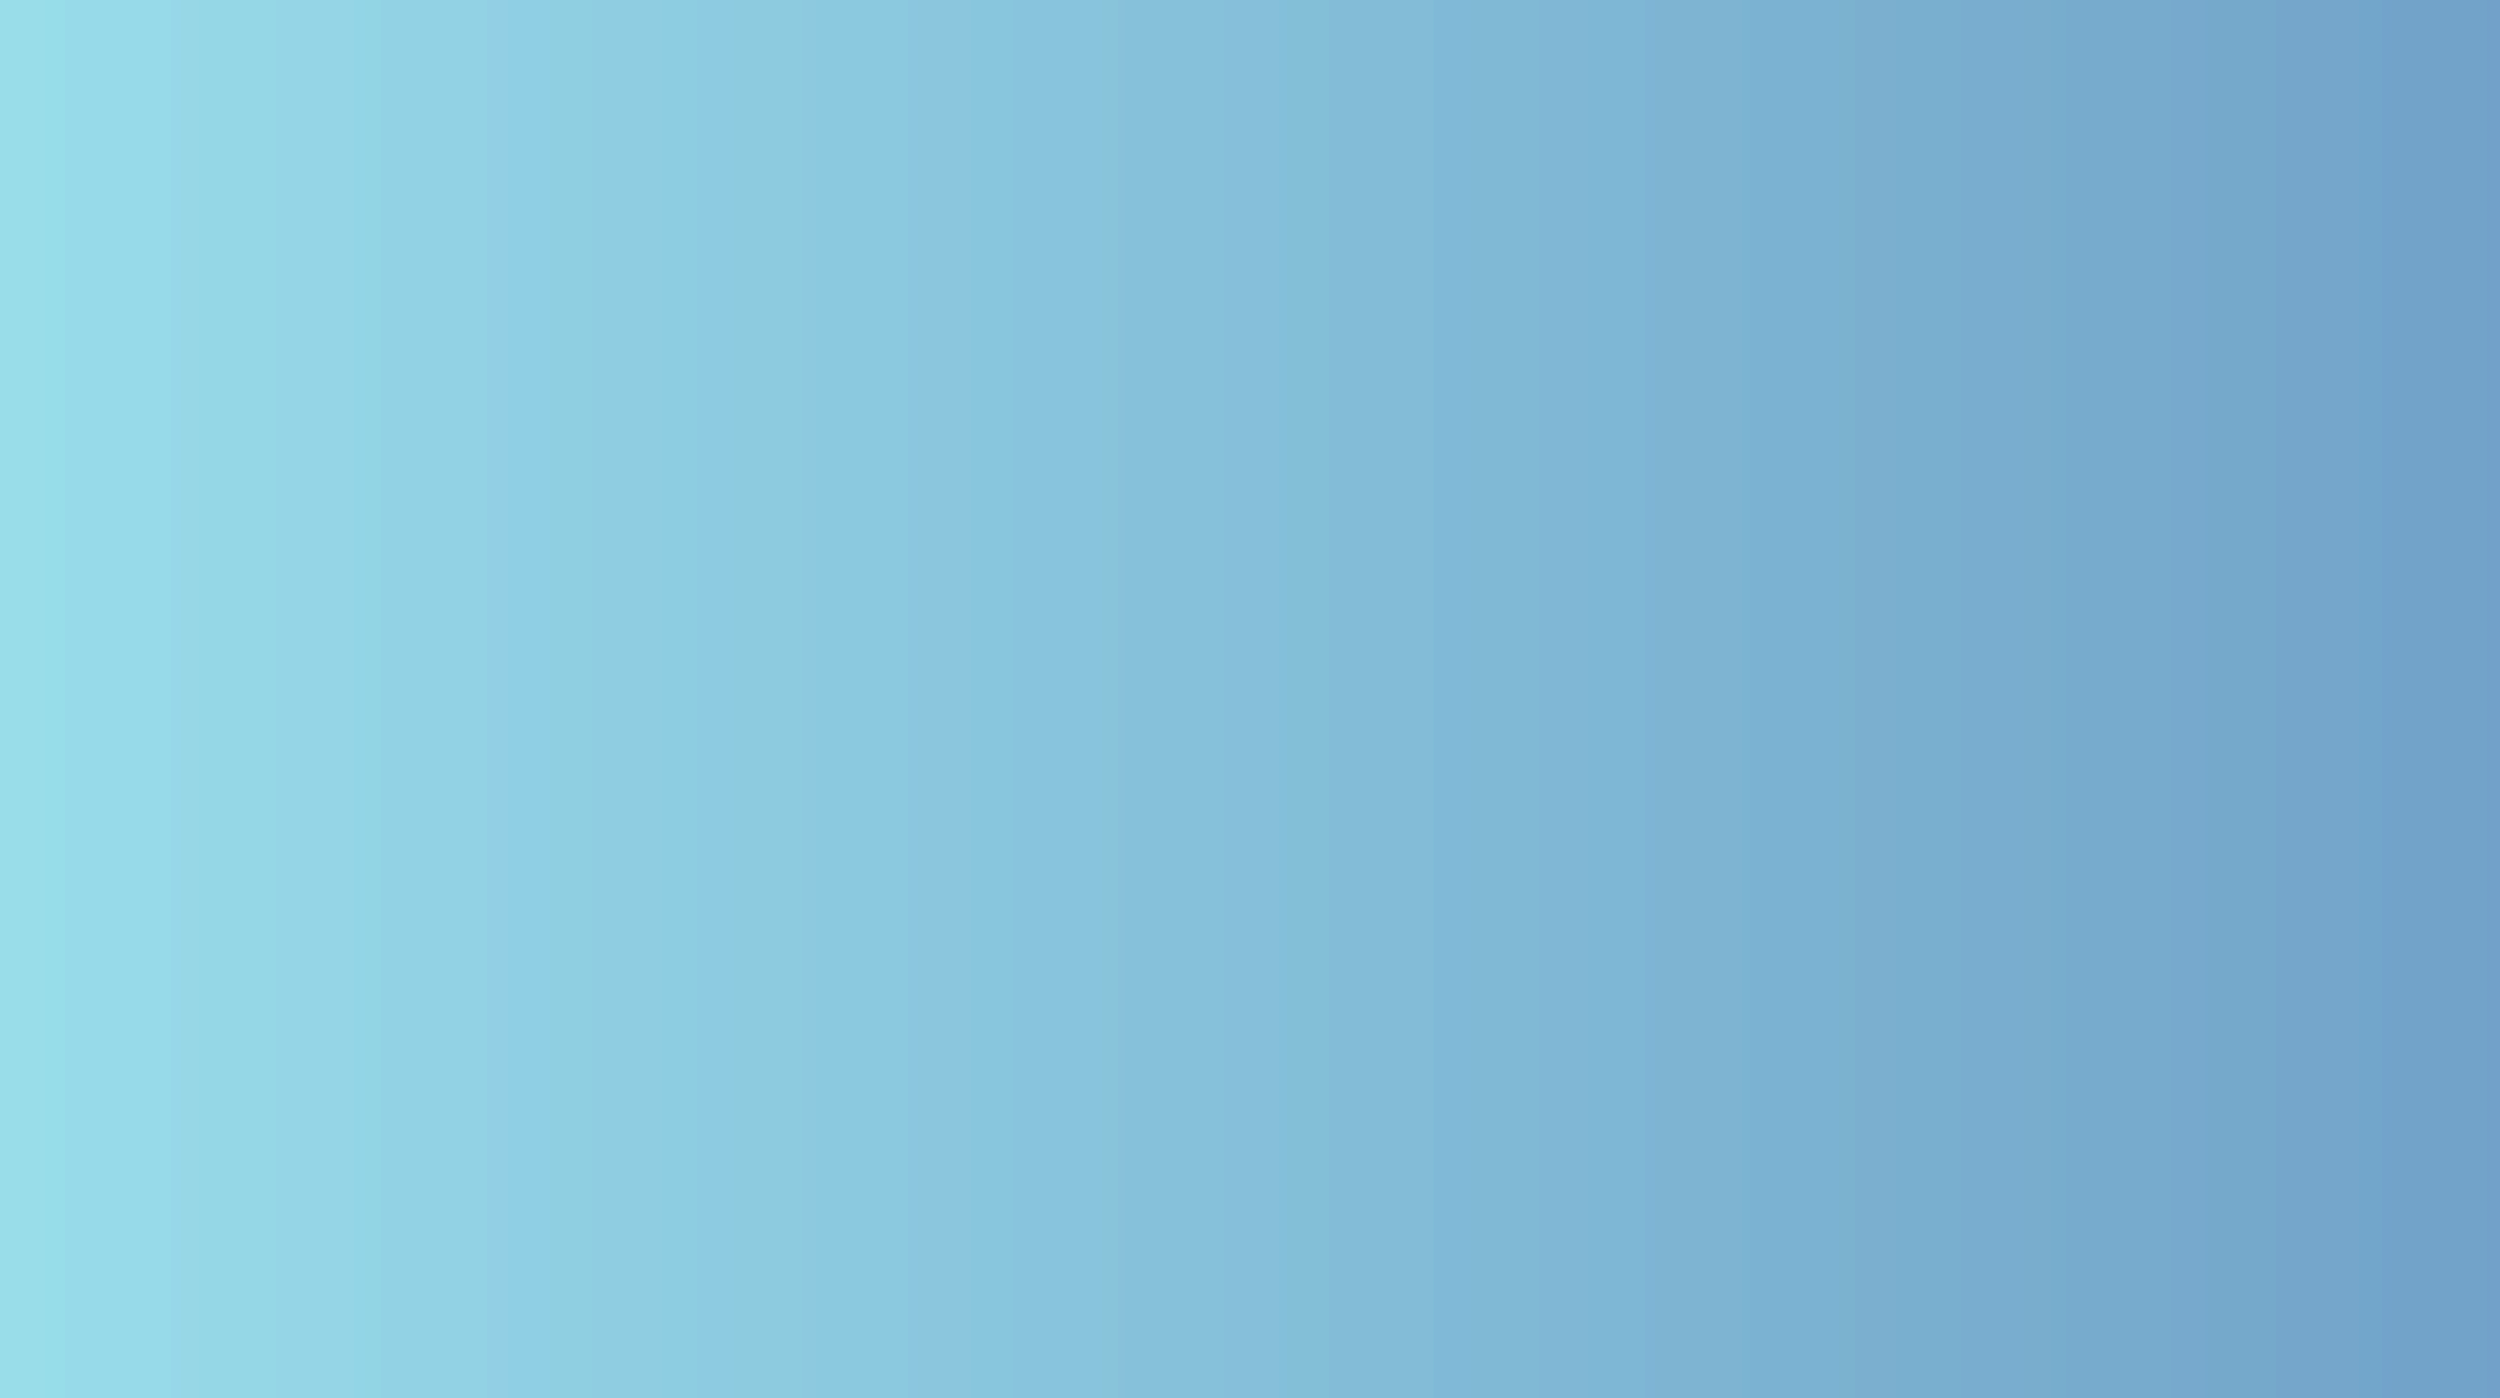 <?xml version="1.0" encoding="utf-8"?><svg xmlns="http://www.w3.org/2000/svg" xmlns:xlink="http://www.w3.org/1999/xlink" width="1920" height="1074" preserveAspectRatio="xMidYMid" viewBox="0 0 1920 1074" style="z-index:1;margin-right:-2px;display:block;background-repeat-y:initial;background-repeat-x:initial;background-color:rgb(241, 242, 243);animation-play-state:paused" ><g transform="" style="animation-play-state:paused" ><linearGradient id="lg-0.8815204412891355" x1="0" x2="1" y1="0" y2="0" style="animation-play-state:paused" ><stop stop-color="#93dbe9" offset="0" style="animation-play-state:paused" ></stop>

  
<stop stop-color="#689cc5" offset="1" style="animation-play-state:paused" ></stop></linearGradient>
<path d="M 0 0 L 0 1611 Q 480 1651.63 960 1611 T 1920 1611 L 1920 0 Z" fill="url(#lg-0.8815204412891355)" opacity="0.38" style="opacity:0.38;animation-play-state:paused" ></path>
<path d="M 0 0 L 0 1611 Q 480 1640.25 960 1611 T 1920 1611 L 1920 0 Z" fill="url(#lg-0.8815204412891355)" opacity="0.38" style="opacity:0.38;animation-play-state:paused" ></path>
<path d="M 0 0 L 0 1611 Q 480 1646.3 960 1611 T 1920 1611 L 1920 0 Z" fill="url(#lg-0.8815204412891355)" opacity="0.38" style="opacity:0.38;animation-play-state:paused" ></path>
<path d="M 0 0 L 0 1611 Q 480 1641.33 960 1611 T 1920 1611 L 1920 0 Z" fill="url(#lg-0.8815204412891355)" opacity="0.38" style="opacity:0.38;animation-play-state:paused" ></path>
<path d="M 0 0 L 0 1611 Q 480 1655.46 960 1611 T 1920 1611 L 1920 0 Z" fill="url(#lg-0.8815204412891355)" opacity="0.38" style="opacity:0.38;animation-play-state:paused" ></path>
<path d="M 0 0 L 0 1611 Q 480 1643.81 960 1611 T 1920 1611 L 1920 0 Z" fill="url(#lg-0.8815204412891355)" opacity="0.38" style="opacity:0.38;animation-play-state:paused" ></path></g></svg>